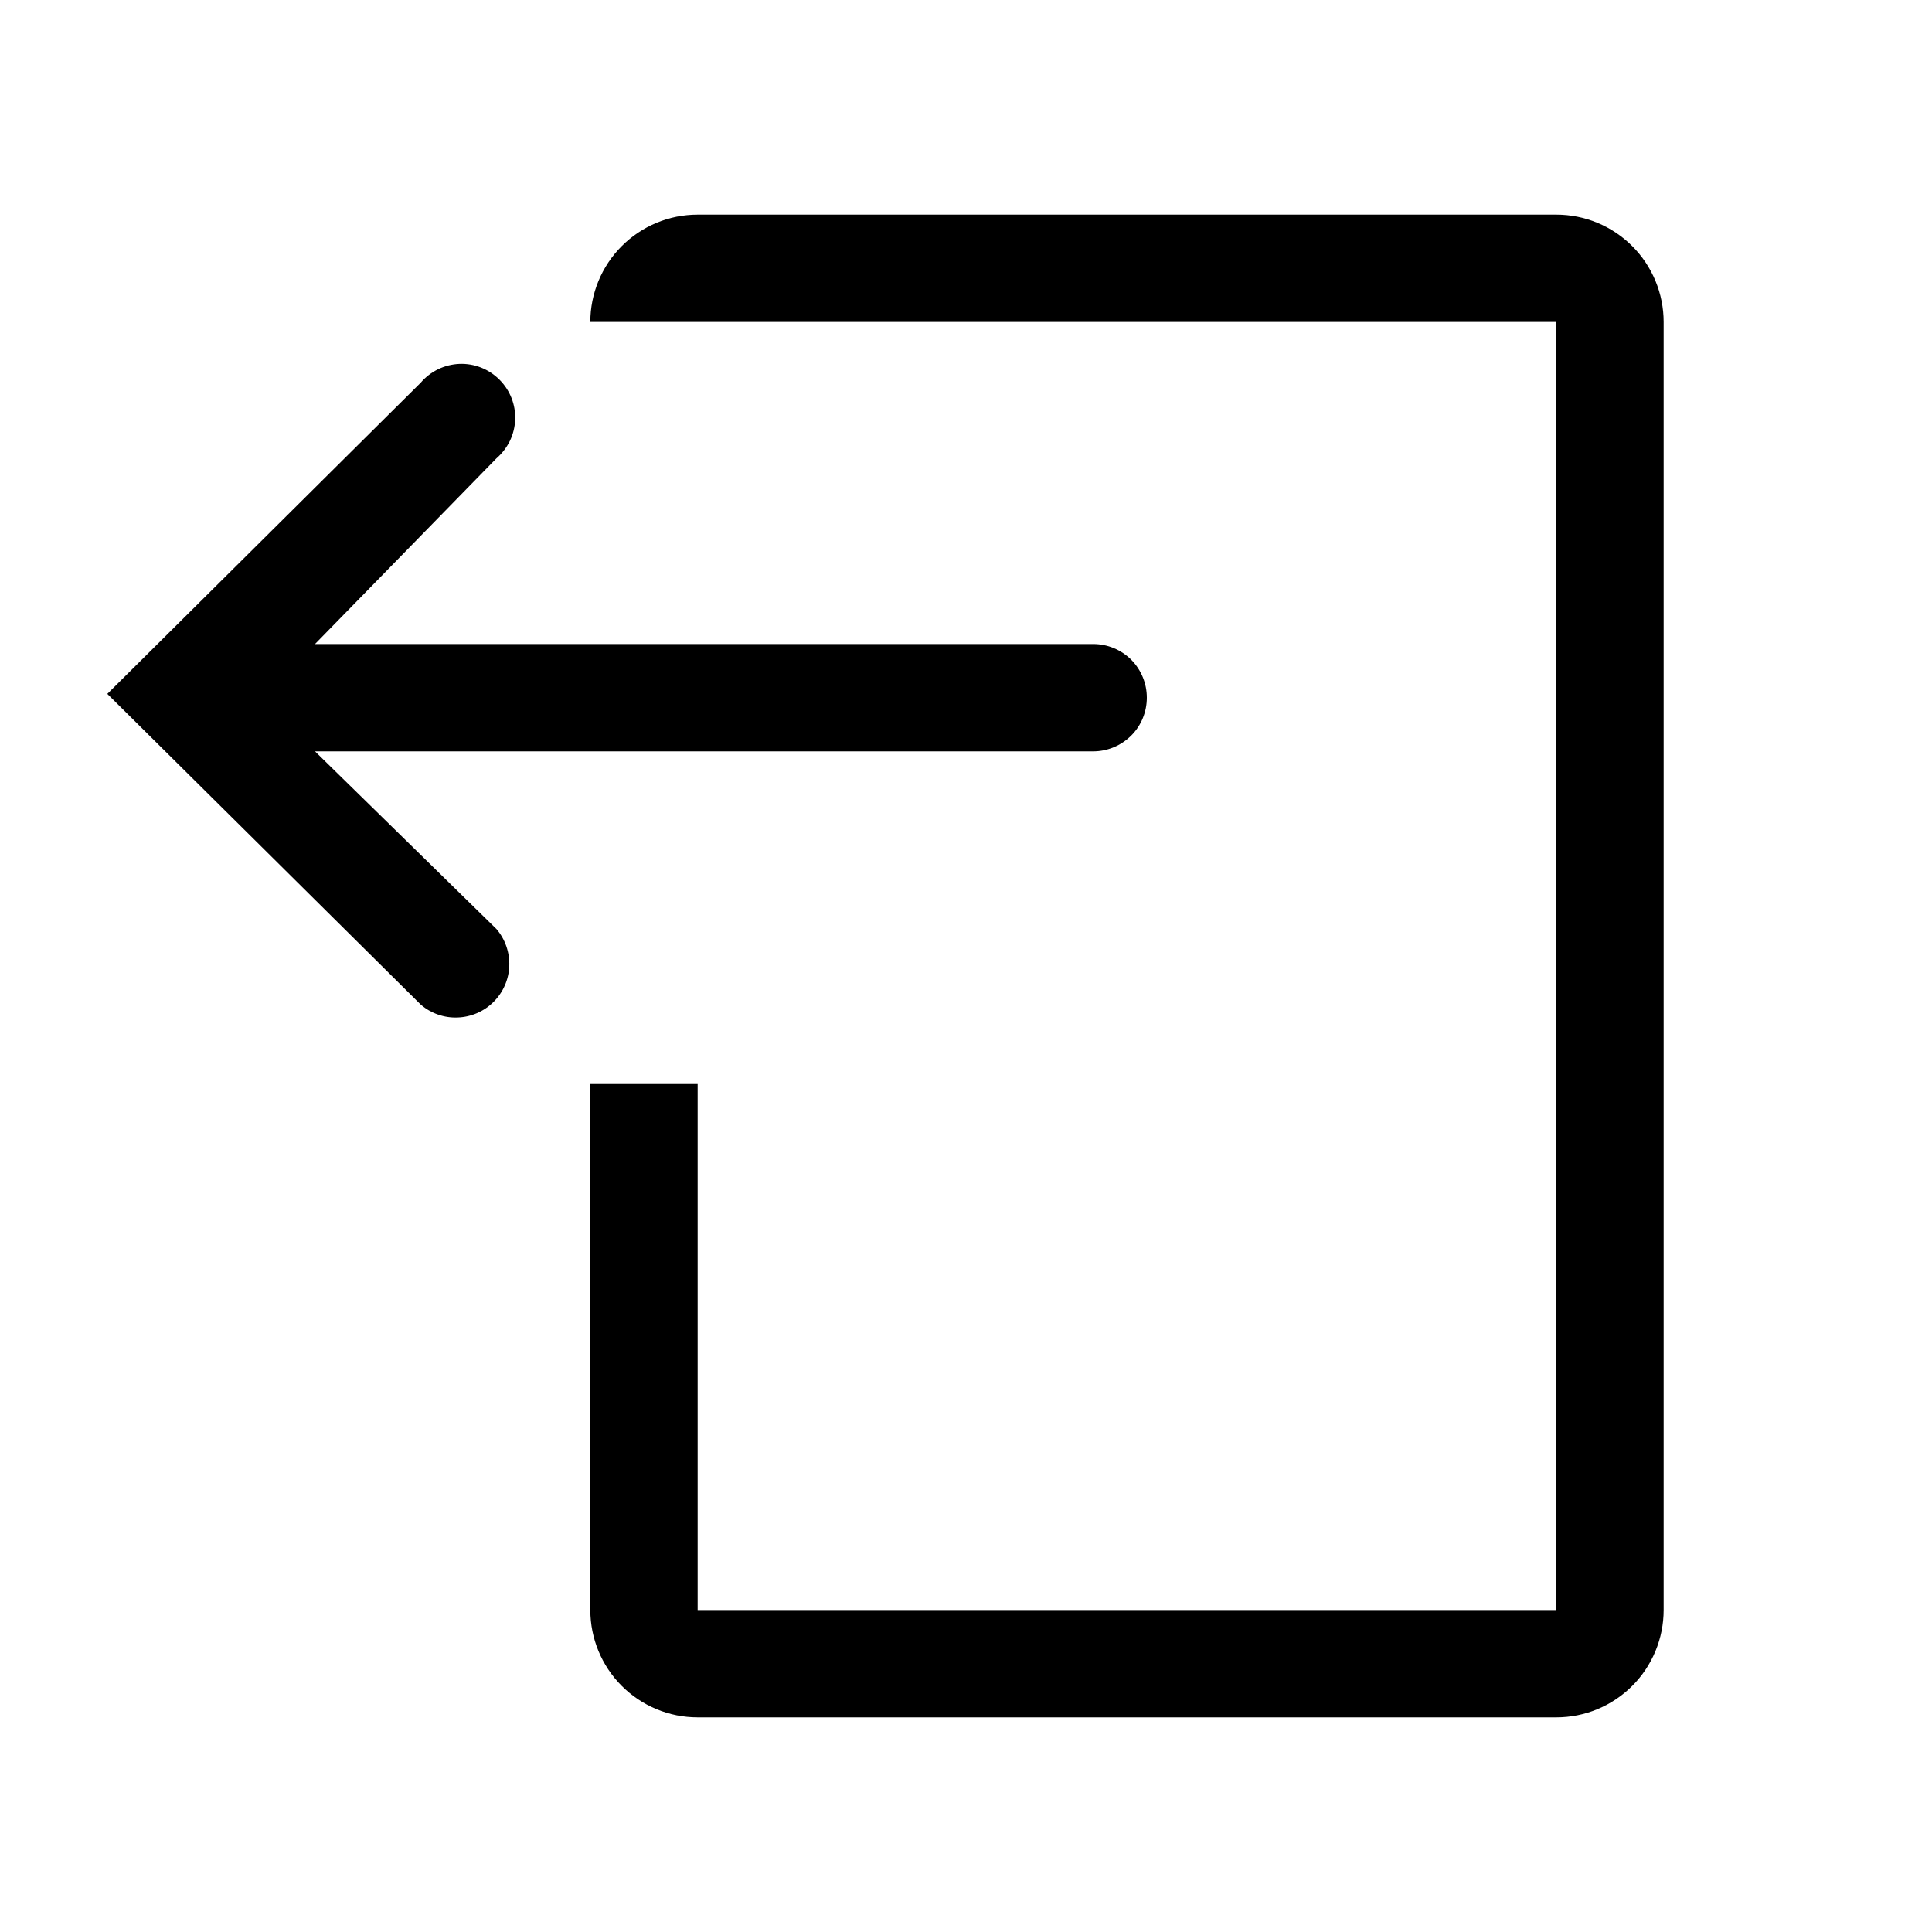 <svg width="20" height="20" viewBox="0 0 20 20" fill="none" xmlns="http://www.w3.org/2000/svg">
<path d="M16.111 16.667L7.222 16.667L7.222 11.222L6.111 11.222L6.111 16.667C6.111 16.961 6.228 17.244 6.436 17.452C6.645 17.661 6.927 17.778 7.222 17.778L16.111 17.778C16.406 17.778 16.688 17.661 16.897 17.452C17.105 17.244 17.222 16.961 17.222 16.667L17.222 3.333C17.222 3.039 17.105 2.756 16.897 2.548C16.688 2.339 16.406 2.222 16.111 2.222L7.222 2.222C6.927 2.222 6.645 2.339 6.436 2.548C6.228 2.756 6.111 3.039 6.111 3.333L16.111 3.333L16.111 16.667Z" fill="black"/>
<path d="M4.356 10.4C4.462 10.491 4.599 10.539 4.738 10.533C4.878 10.528 5.011 10.47 5.11 10.371C5.209 10.272 5.267 10.139 5.272 10C5.277 9.86 5.23 9.723 5.139 9.617L3.261 7.778L11.317 7.778C11.464 7.778 11.605 7.719 11.71 7.615C11.814 7.511 11.872 7.37 11.872 7.222C11.872 7.075 11.814 6.934 11.71 6.829C11.605 6.725 11.464 6.667 11.317 6.667L3.261 6.667L5.139 4.745C5.197 4.695 5.244 4.633 5.278 4.565C5.311 4.496 5.33 4.421 5.333 4.344C5.336 4.268 5.323 4.191 5.295 4.12C5.267 4.049 5.224 3.984 5.17 3.93C5.116 3.876 5.051 3.833 4.98 3.805C4.909 3.777 4.833 3.764 4.756 3.767C4.68 3.77 4.604 3.789 4.536 3.822C4.467 3.856 4.405 3.903 4.356 3.961L1.111 7.183L4.356 10.4Z" fill="black"/>
</svg>
